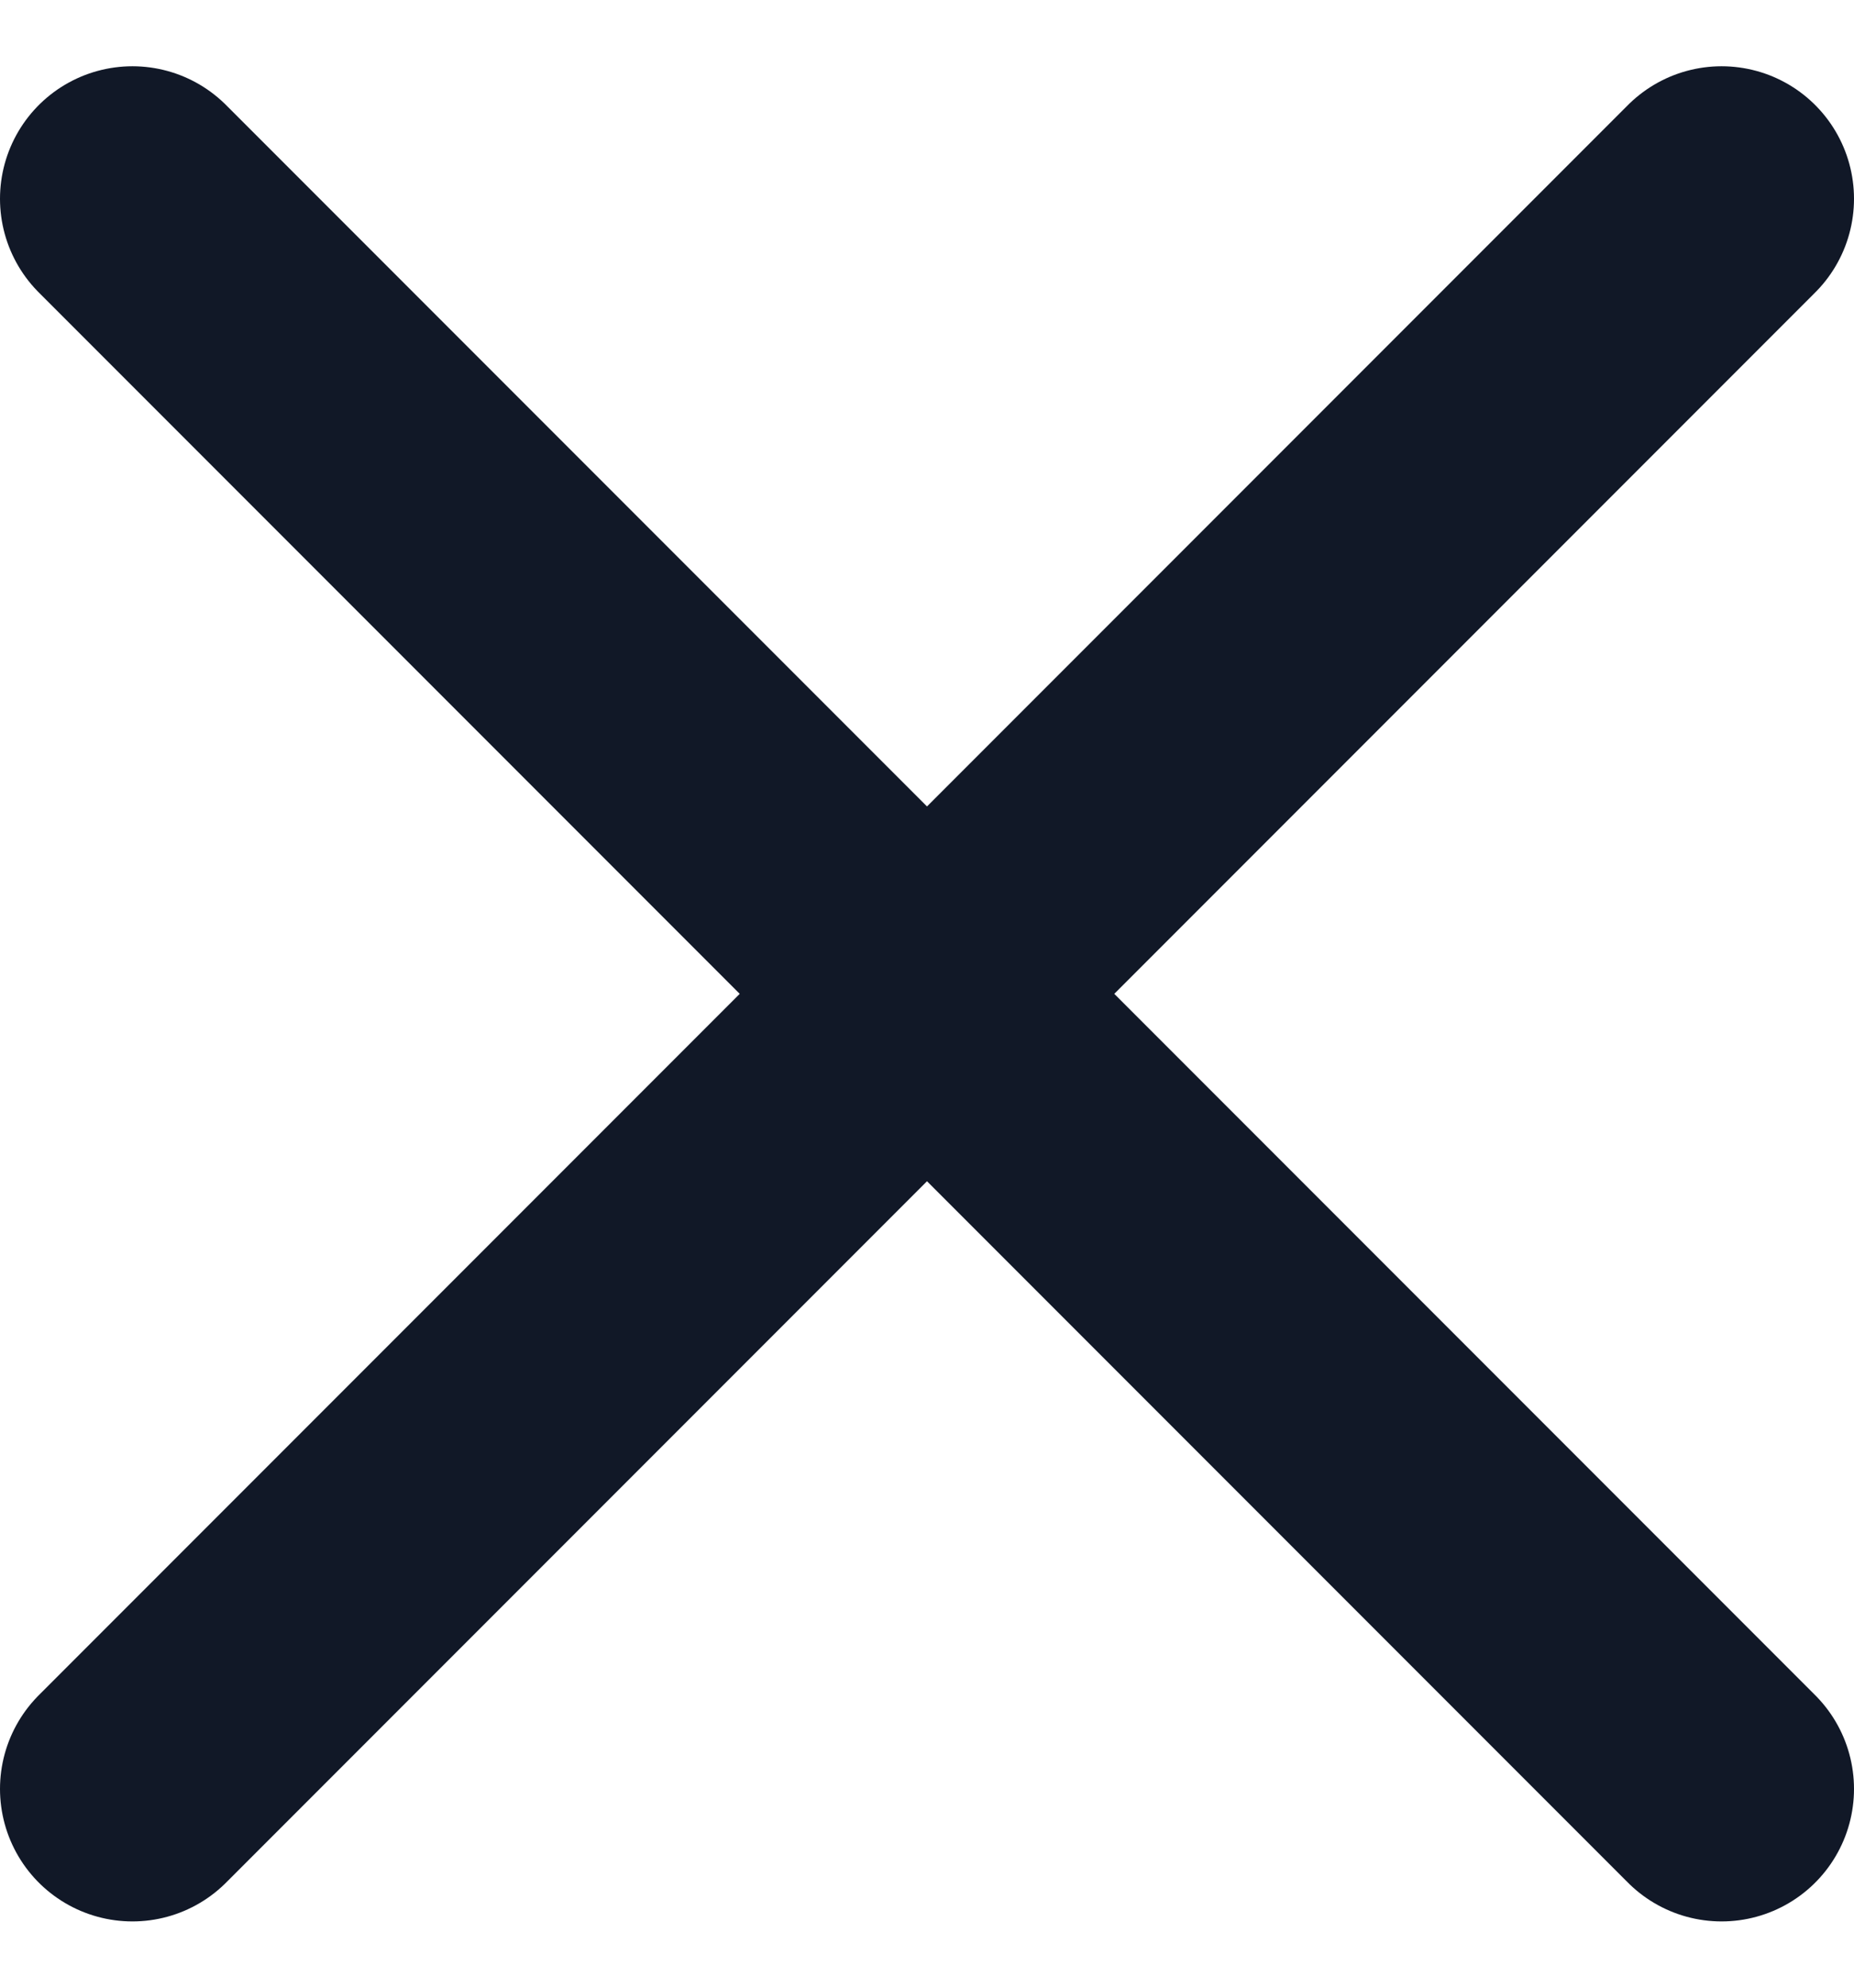 <svg width="14" height="15" viewBox="0 0 14 15" fill="none" xmlns="http://www.w3.org/2000/svg">
<path d="M1 13.5L13 1.5M1 1.5L13 13.5" stroke="#111827" stroke-width="2" stroke-linecap="round" stroke-linejoin="round"/>
</svg>
